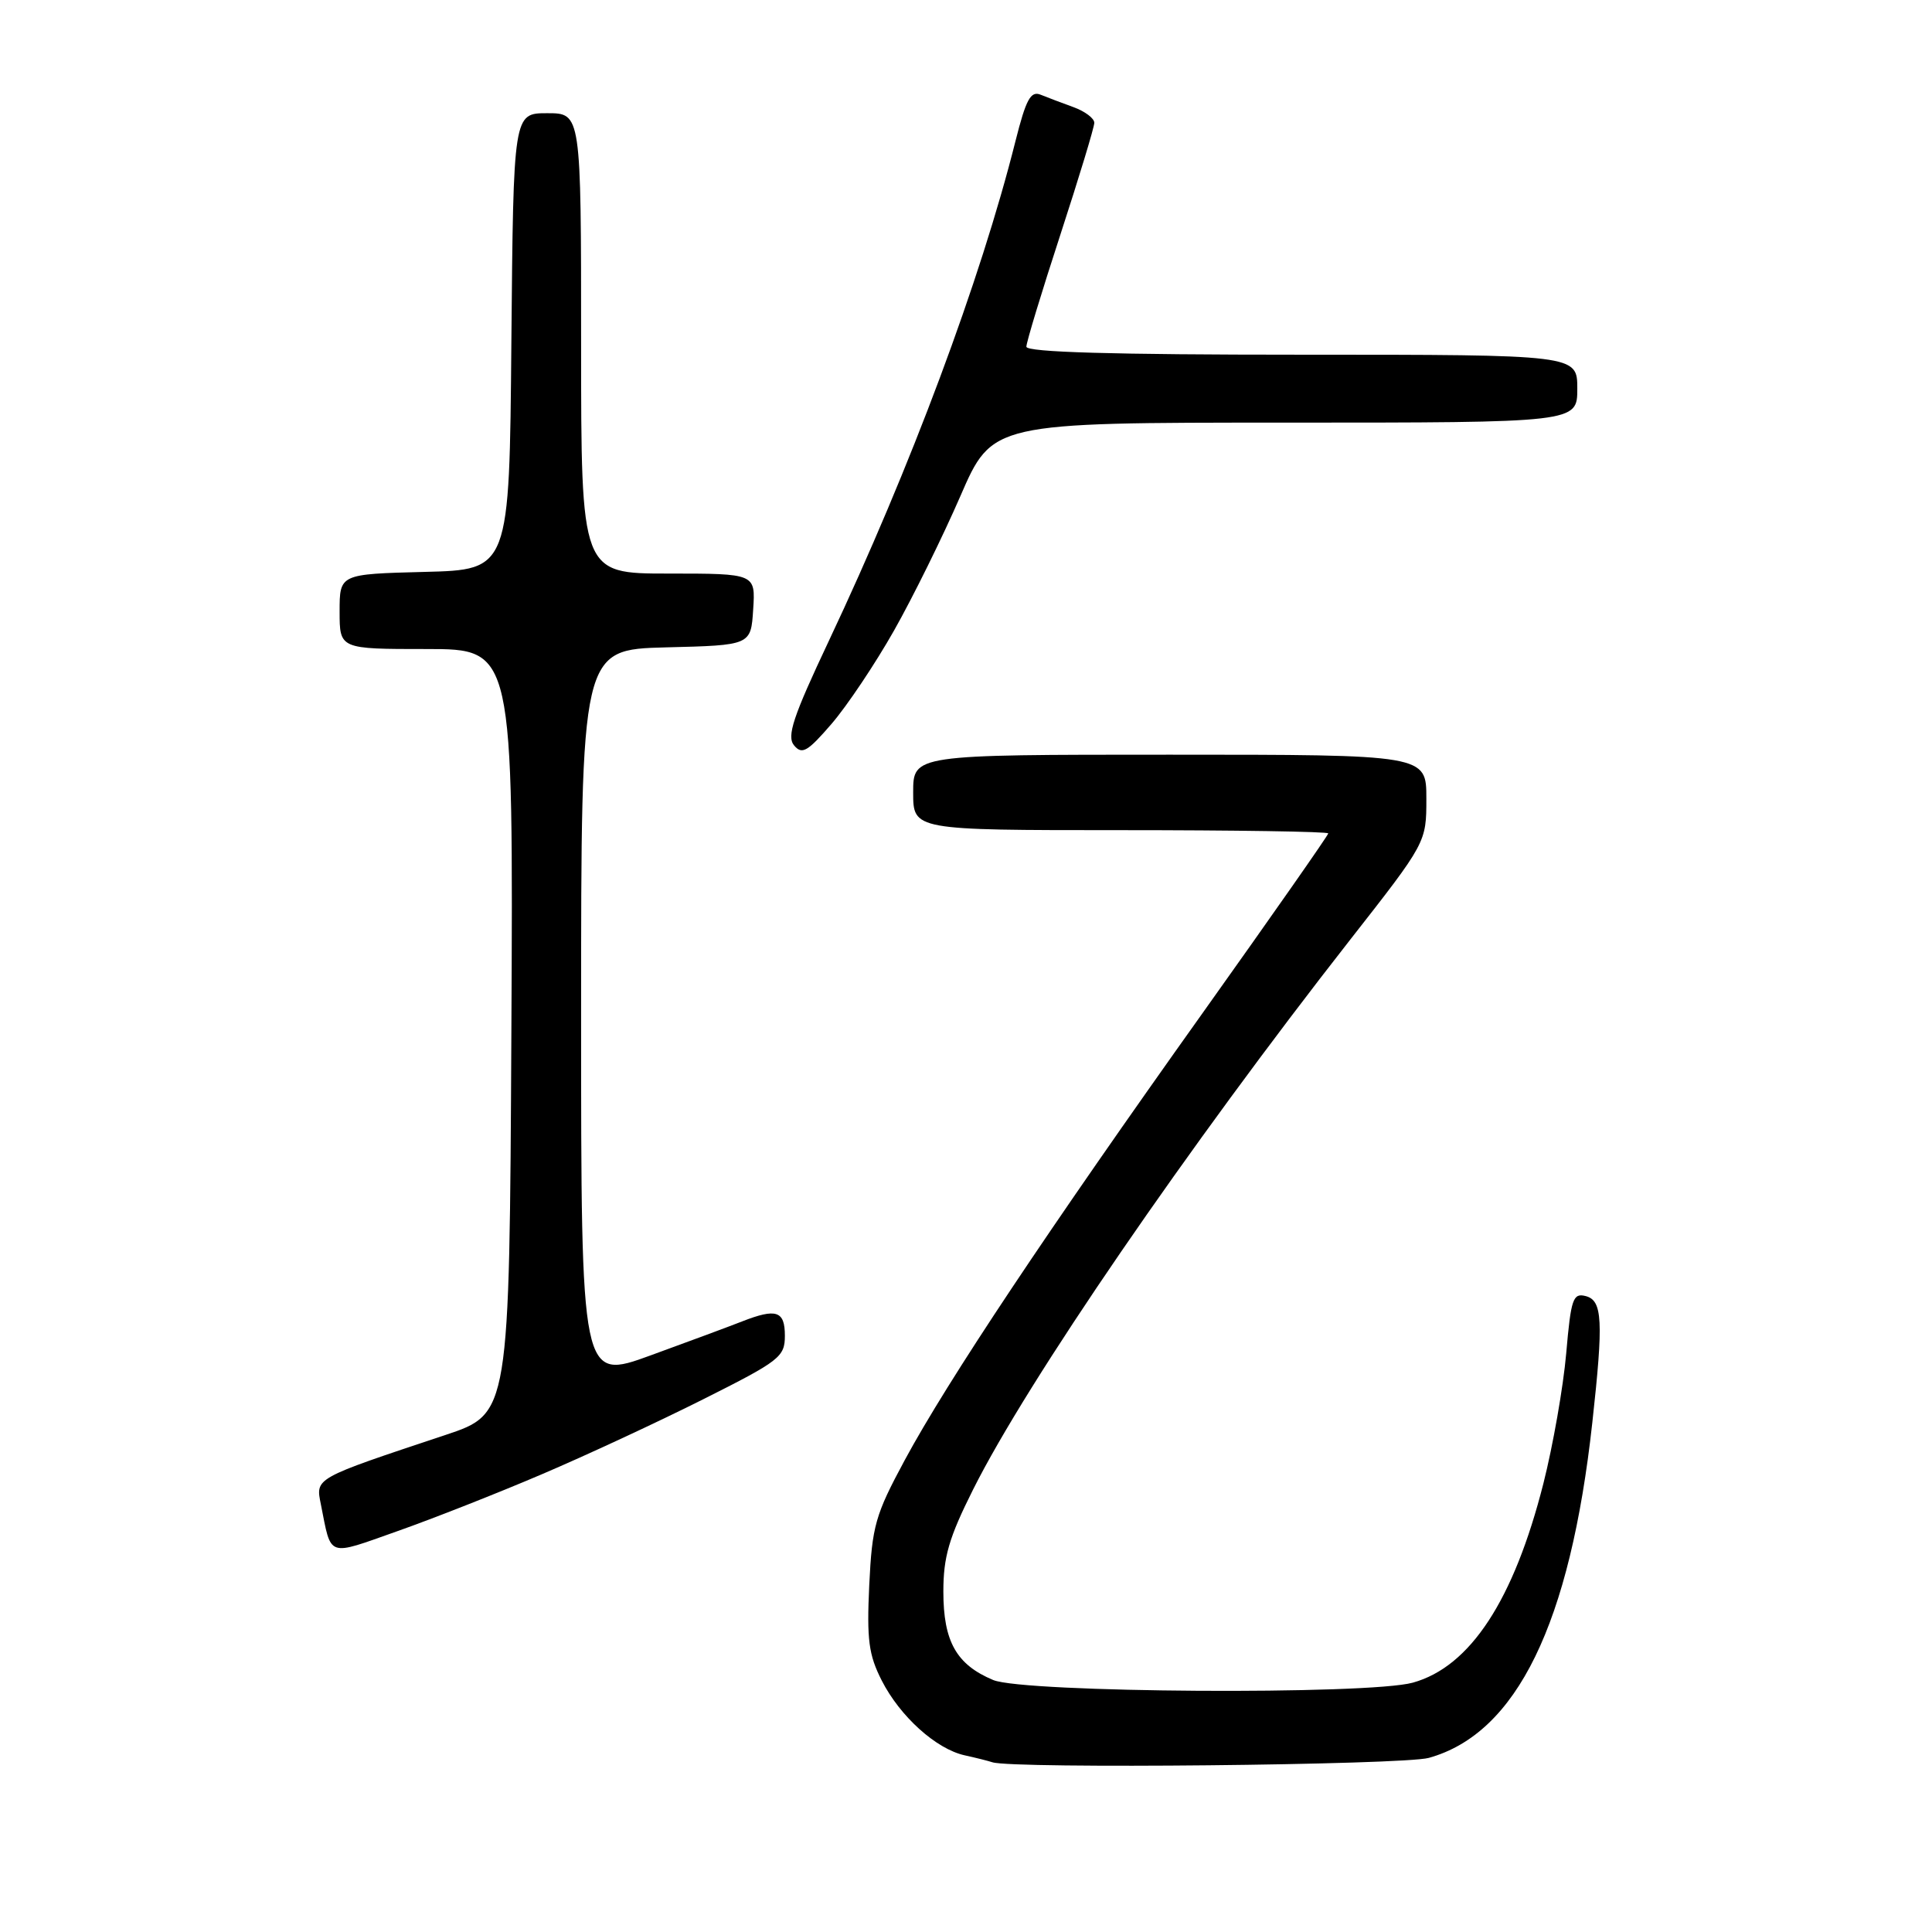<?xml version="1.0" encoding="UTF-8" standalone="no"?>
<!DOCTYPE svg PUBLIC "-//W3C//DTD SVG 1.1//EN" "http://www.w3.org/Graphics/SVG/1.1/DTD/svg11.dtd" >
<svg xmlns="http://www.w3.org/2000/svg" xmlns:xlink="http://www.w3.org/1999/xlink" version="1.1" viewBox="0 0 256 256">
 <g >
 <path fill="currentColor"
d=" M 189.32 232.93 C 200.97 229.69 208.06 215.16 210.99 188.50 C 212.48 175.00 212.34 172.32 210.12 171.74 C 208.43 171.30 208.16 172.08 207.53 179.34 C 207.14 183.79 205.78 191.54 204.51 196.56 C 200.58 212.04 194.81 220.85 187.21 222.96 C 181.30 224.60 135.68 224.31 131.60 222.61 C 126.73 220.57 125.00 217.51 125.00 210.89 C 125.00 206.30 125.74 203.75 128.94 197.37 C 136.14 182.98 157.40 151.99 178.88 124.55 C 189.00 111.63 189.00 111.63 189.00 105.81 C 189.00 100.00 189.00 100.00 155.00 100.00 C 121.00 100.00 121.00 100.00 121.00 105.00 C 121.00 110.00 121.00 110.00 148.50 110.00 C 163.62 110.00 176.00 110.19 176.00 110.43 C 176.00 110.67 168.52 121.36 159.39 134.18 C 138.92 162.91 125.53 183.00 119.89 193.46 C 115.97 200.73 115.56 202.18 115.18 210.03 C 114.84 217.29 115.10 219.27 116.84 222.69 C 119.27 227.45 124.05 231.76 127.83 232.59 C 129.30 232.91 130.95 233.33 131.50 233.51 C 134.16 234.40 185.90 233.88 189.32 232.93 Z  M 71.79 195.35 C 77.59 192.88 87.21 188.41 93.16 185.42 C 103.32 180.32 104.00 179.80 104.00 176.99 C 104.00 173.69 102.87 173.32 98.32 175.10 C 96.77 175.71 91.34 177.73 86.25 179.58 C 77.00 182.96 77.00 182.96 77.00 134.51 C 77.00 86.07 77.00 86.07 88.25 85.78 C 99.50 85.50 99.50 85.50 99.80 80.75 C 100.11 76.00 100.11 76.00 88.55 76.00 C 77.00 76.00 77.00 76.00 77.00 45.50 C 77.00 15.00 77.00 15.00 72.51 15.00 C 68.03 15.00 68.03 15.00 67.76 45.25 C 67.50 75.50 67.50 75.50 56.25 75.78 C 45.00 76.07 45.00 76.07 45.00 81.03 C 45.00 86.00 45.00 86.00 56.51 86.00 C 68.02 86.00 68.02 86.00 67.76 136.66 C 67.50 187.32 67.50 187.32 59.00 190.15 C 41.54 195.96 41.81 195.81 42.52 199.35 C 43.94 206.46 43.23 206.22 52.68 202.88 C 57.39 201.22 65.99 197.83 71.79 195.35 Z  M 118.47 83.54 C 120.97 79.12 124.92 71.11 127.25 65.75 C 131.48 56.00 131.48 56.00 170.24 56.00 C 209.00 56.00 209.00 56.00 209.00 51.50 C 209.00 47.00 209.00 47.00 172.50 47.00 C 147.41 47.00 136.00 46.67 136.00 45.94 C 136.00 45.35 138.03 38.68 140.50 31.11 C 142.97 23.53 145.00 16.86 145.00 16.27 C 145.00 15.68 143.76 14.75 142.25 14.20 C 140.74 13.65 138.77 12.91 137.89 12.55 C 136.57 12.01 135.95 13.17 134.56 18.68 C 129.93 37.13 120.64 62.00 109.84 84.89 C 105.06 95.02 104.22 97.56 105.22 98.77 C 106.27 100.03 107.00 99.61 110.19 95.91 C 112.24 93.53 115.97 87.96 118.47 83.54 Z "/>
</g>
</svg>